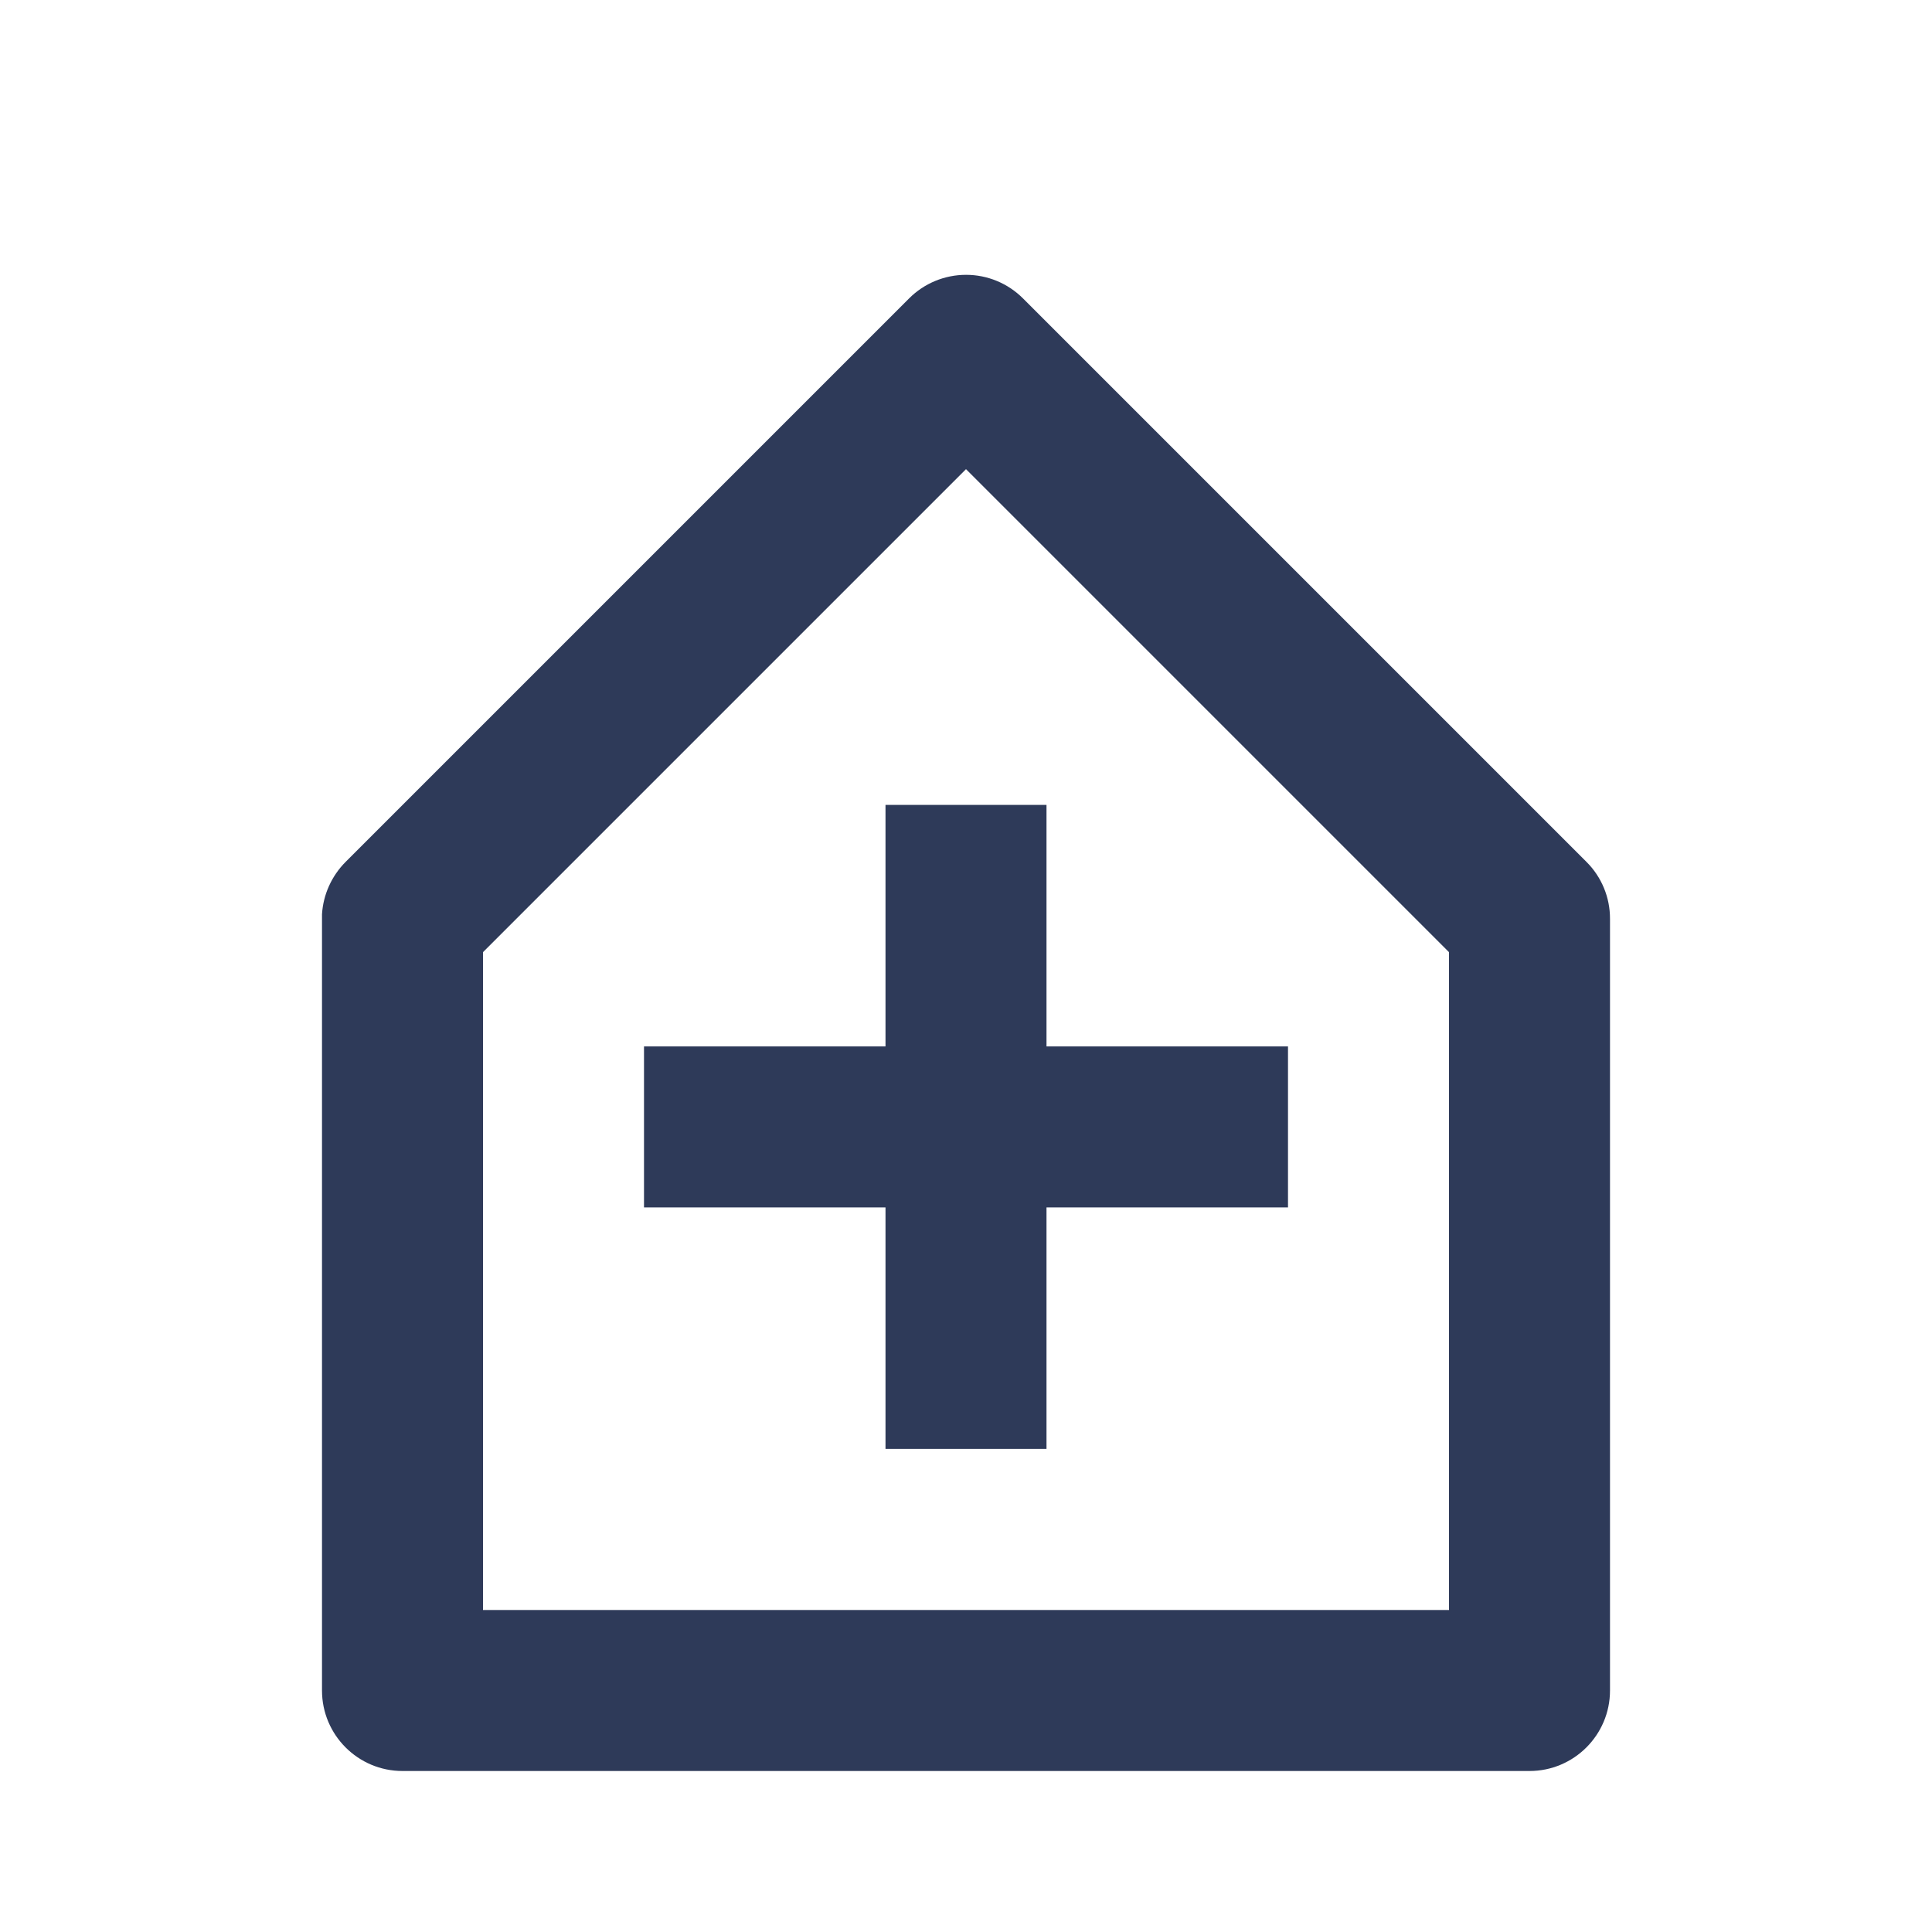 <svg width="24" height="24" viewBox="0 0 24 24" fill="none" xmlns="http://www.w3.org/2000/svg">
<path d="M19 22H5C4.448 22 4 21.552 4 21V11.357C4.015 11.112 4.12 10.881 4.293 10.707L11.293 3.707C11.481 3.519 11.735 3.414 12.001 3.414C12.266 3.414 12.52 3.519 12.708 3.707L19.708 10.707C19.896 10.894 20.001 11.149 20 11.414V21C20 21.552 19.552 22 19 22ZM12 5.828L6 11.828V20H18V11.828L12 5.828ZM13 17.999H11V14.999H8V12.999H11V9.999H13V12.999H16V14.999H13V17.999Z" fill="#2E3A59"/>
</svg>
